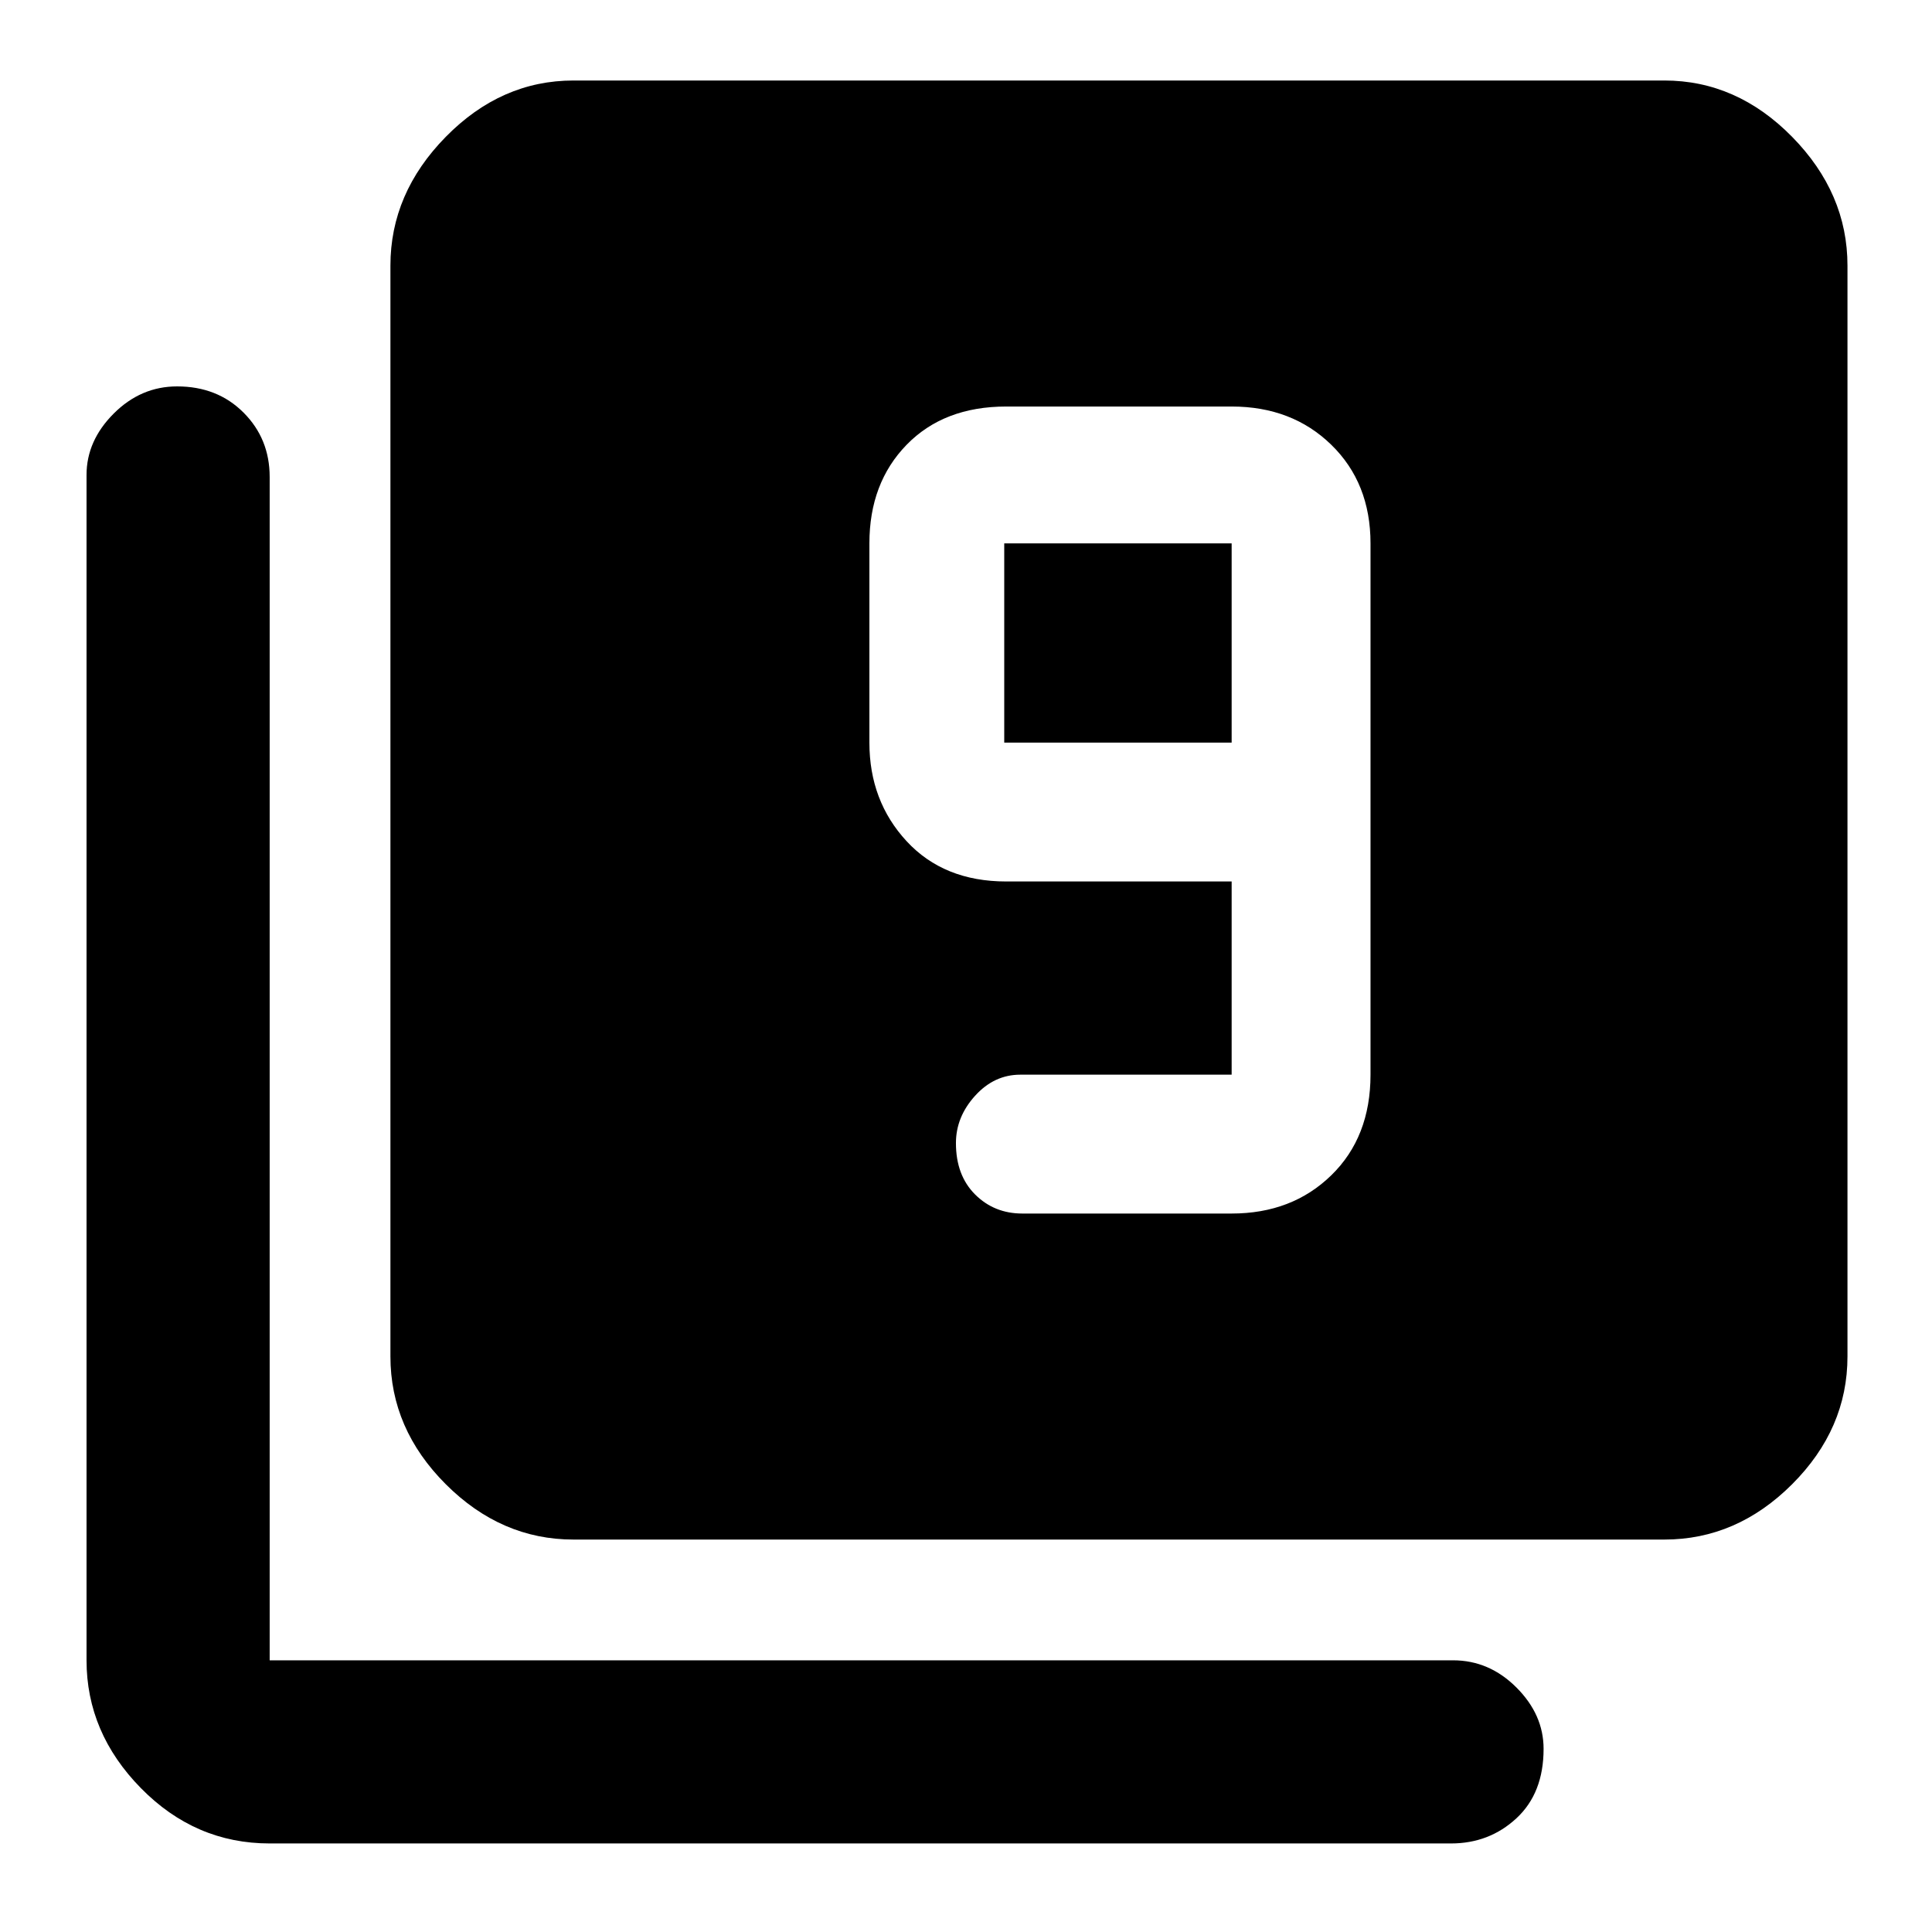 <svg xmlns="http://www.w3.org/2000/svg" height="48" width="48"><path d="M25.4 30.15H30.6Q32.1 30.15 33.075 29.2Q34.05 28.25 34.05 26.7V13.5Q34.05 12 33.075 11.05Q32.1 10.1 30.6 10.1H25Q23.45 10.1 22.525 11.05Q21.6 12 21.6 13.5V18.45Q21.6 19.9 22.525 20.9Q23.45 21.9 25 21.9H30.6V26.7Q30.6 26.7 30.6 26.7Q30.6 26.7 30.6 26.7H25.35Q24.7 26.7 24.225 27.225Q23.75 27.75 23.75 28.4Q23.75 29.2 24.225 29.675Q24.7 30.15 25.4 30.15ZM30.6 18.45H24.95Q24.95 18.45 24.95 18.45Q24.95 18.45 24.95 18.45V13.5Q24.95 13.5 24.95 13.5Q24.95 13.5 24.95 13.5H30.6Q30.6 13.5 30.6 13.5Q30.6 13.5 30.6 13.5ZM14.25 38.25Q12.45 38.25 11.075 36.875Q9.7 35.5 9.7 33.7V6.6Q9.7 4.8 11.075 3.4Q12.45 2 14.25 2H41.35Q43.15 2 44.525 3.4Q45.9 4.8 45.9 6.6V33.7Q45.9 35.5 44.525 36.875Q43.15 38.25 41.35 38.25ZM6.7 45.8Q4.85 45.8 3.5 44.425Q2.15 43.05 2.15 41.25V11.8Q2.15 10.95 2.825 10.275Q3.5 9.6 4.4 9.6Q5.4 9.6 6.05 10.25Q6.7 10.9 6.7 11.85V41.25Q6.7 41.25 6.7 41.25Q6.7 41.25 6.7 41.25H36.1Q37 41.25 37.675 41.925Q38.35 42.6 38.35 43.45Q38.35 44.55 37.675 45.175Q37 45.8 36.05 45.8Z"/></svg>